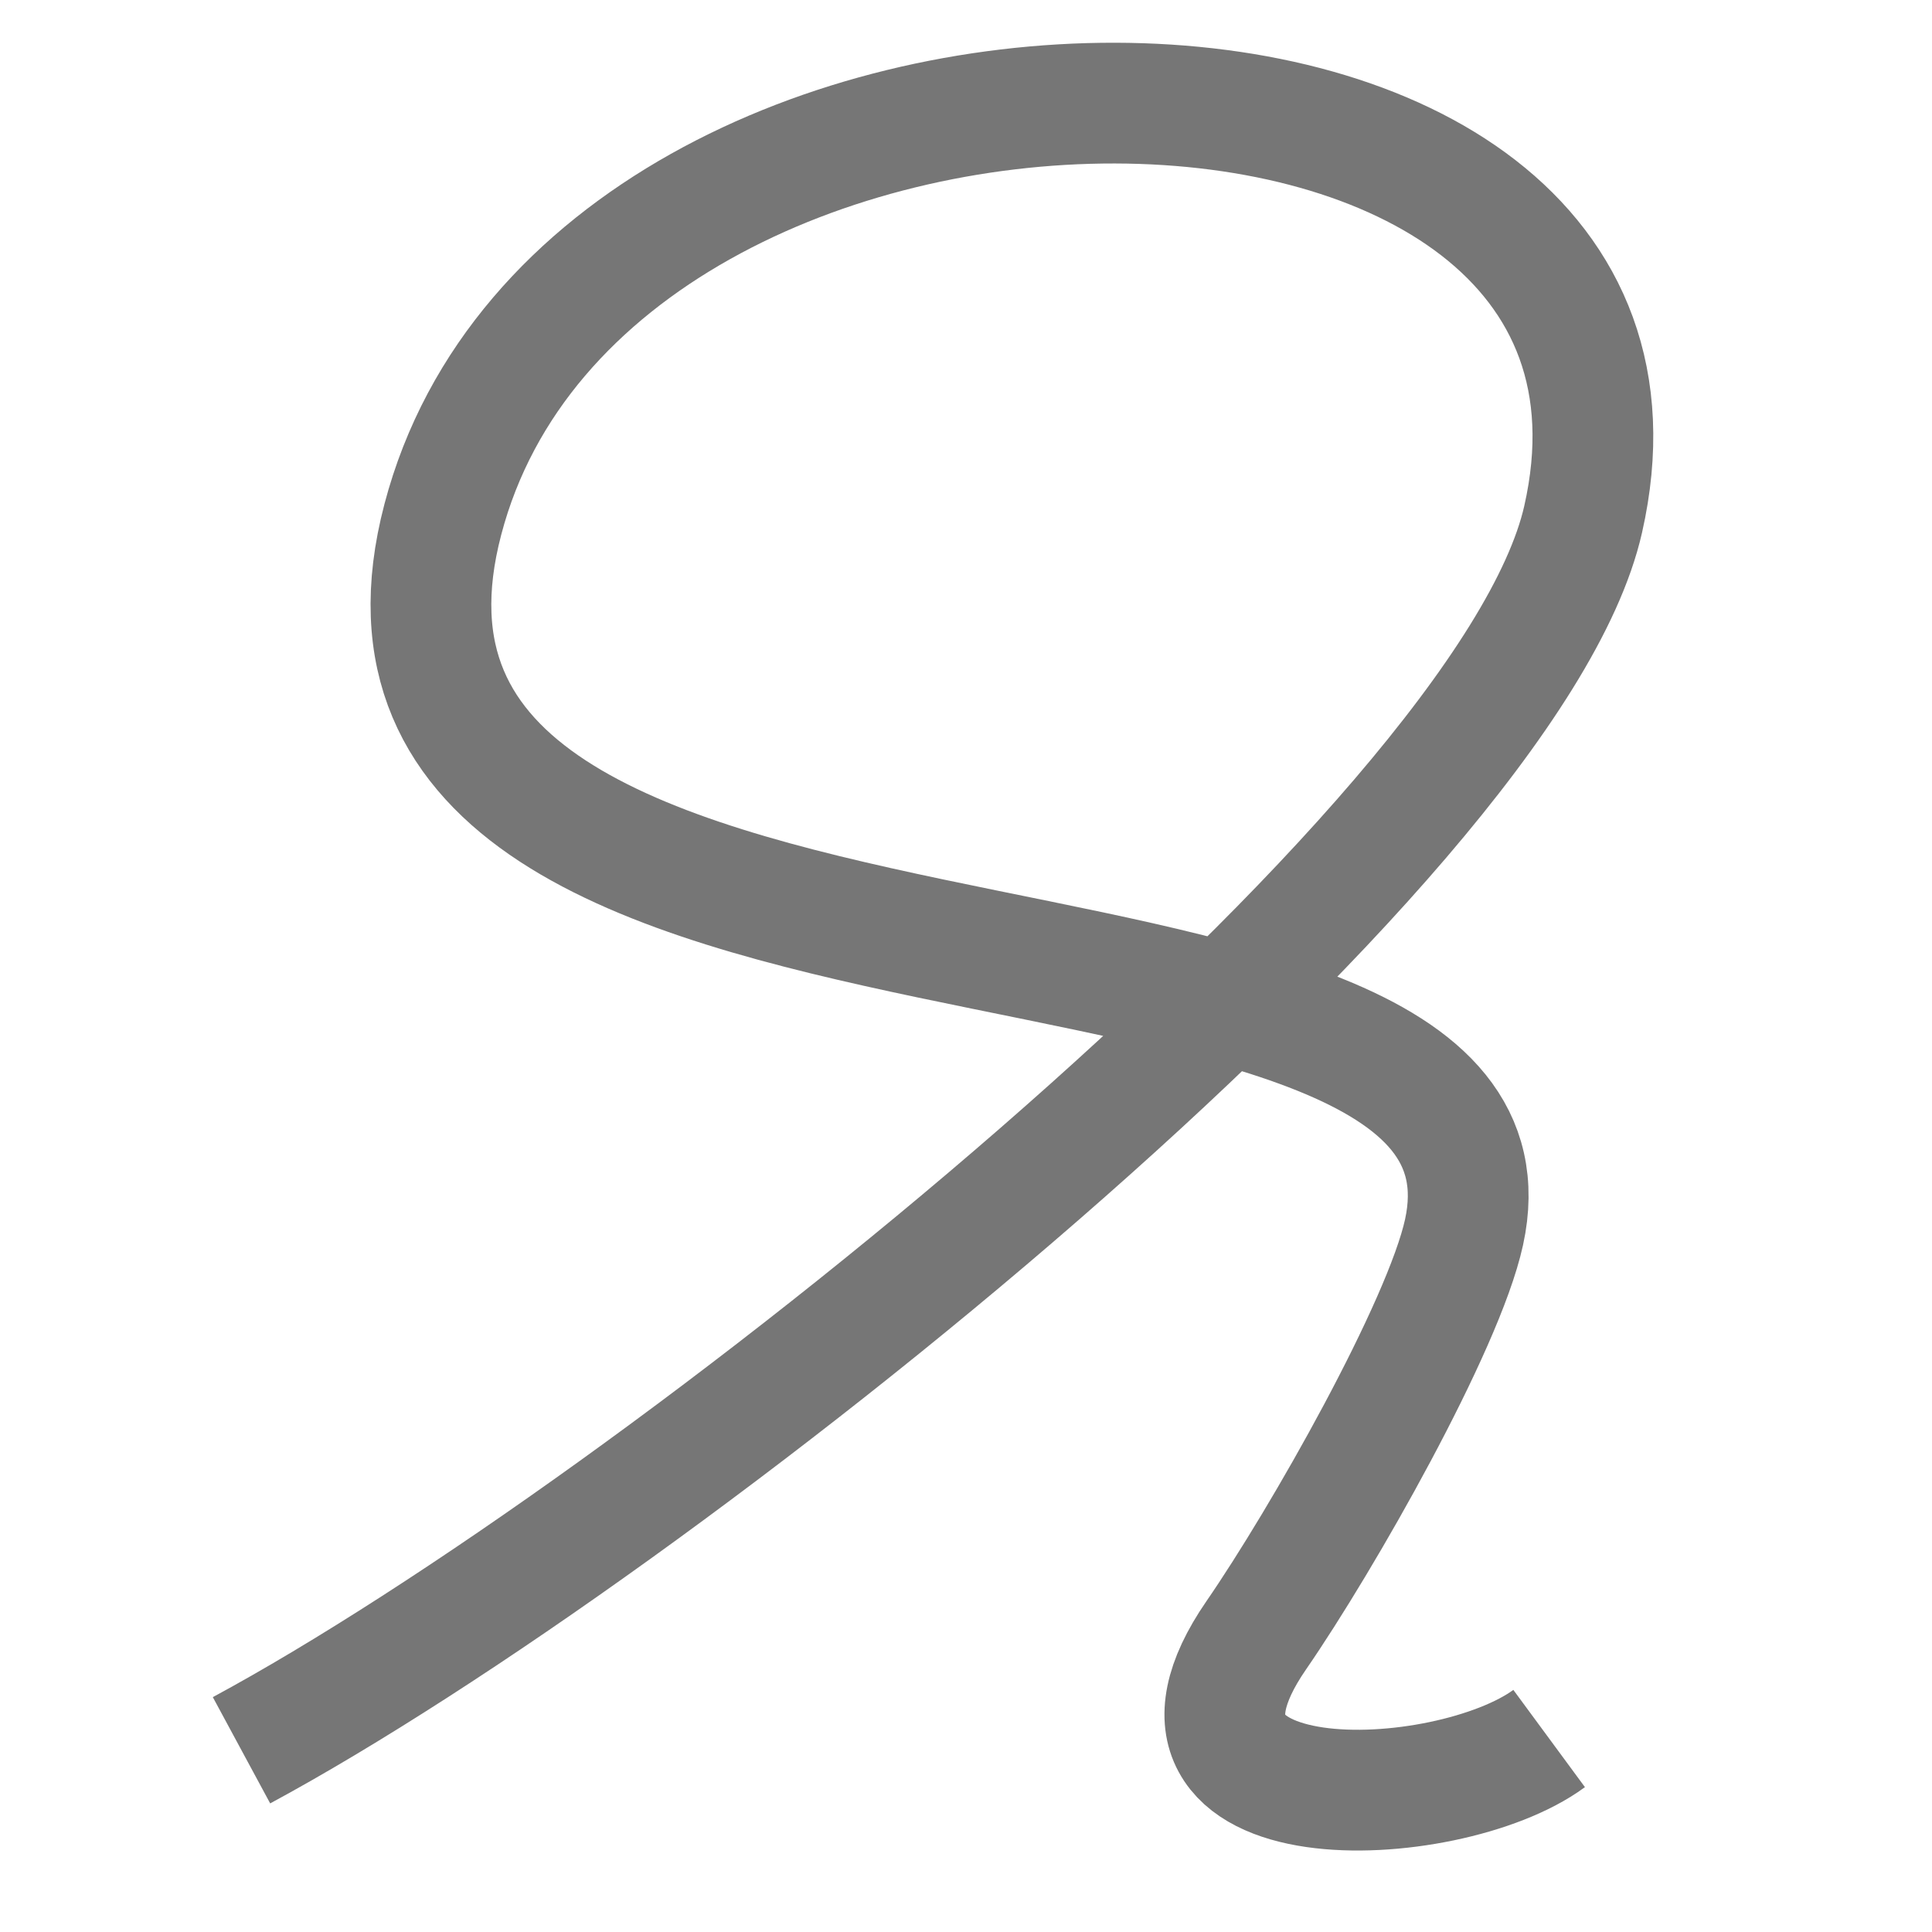 <?xml version="1.0" encoding="UTF-8"?>
<svg width="48px" height="48px" viewBox="0 0 48 48" version="1.1" xmlns="http://www.w3.org/2000/svg"
>
    <!-- Generator: Sketch 54.1 (76490) - https://sketchapp.com -->
    <title>_icon/praise/positive/l/inactive</title>
    <desc>Created with Sketch.</desc>
    <g id="_icon/praise/positive/l/inactive" stroke="none" stroke-width="1" fill="none" fill-rule="evenodd"
       strokeLinecap="round" stroke-linejoin="round">
        <path d="M6,43.485 C16.267,37.943 37.488,21.044 39.333,12.901 C42.444,-0.828 14.644,-0.941 11.003,12.901 C7.362,26.744 38.488,20.926 36.374,30.613 C35.865,32.947 32.853,38.247 31.21,40.63 C27.922,45.4 35.941,45.068 38.488,43.193"
              id="Page-1" stroke="#767676" stroke-width="3"></path>
    </g>
</svg>
